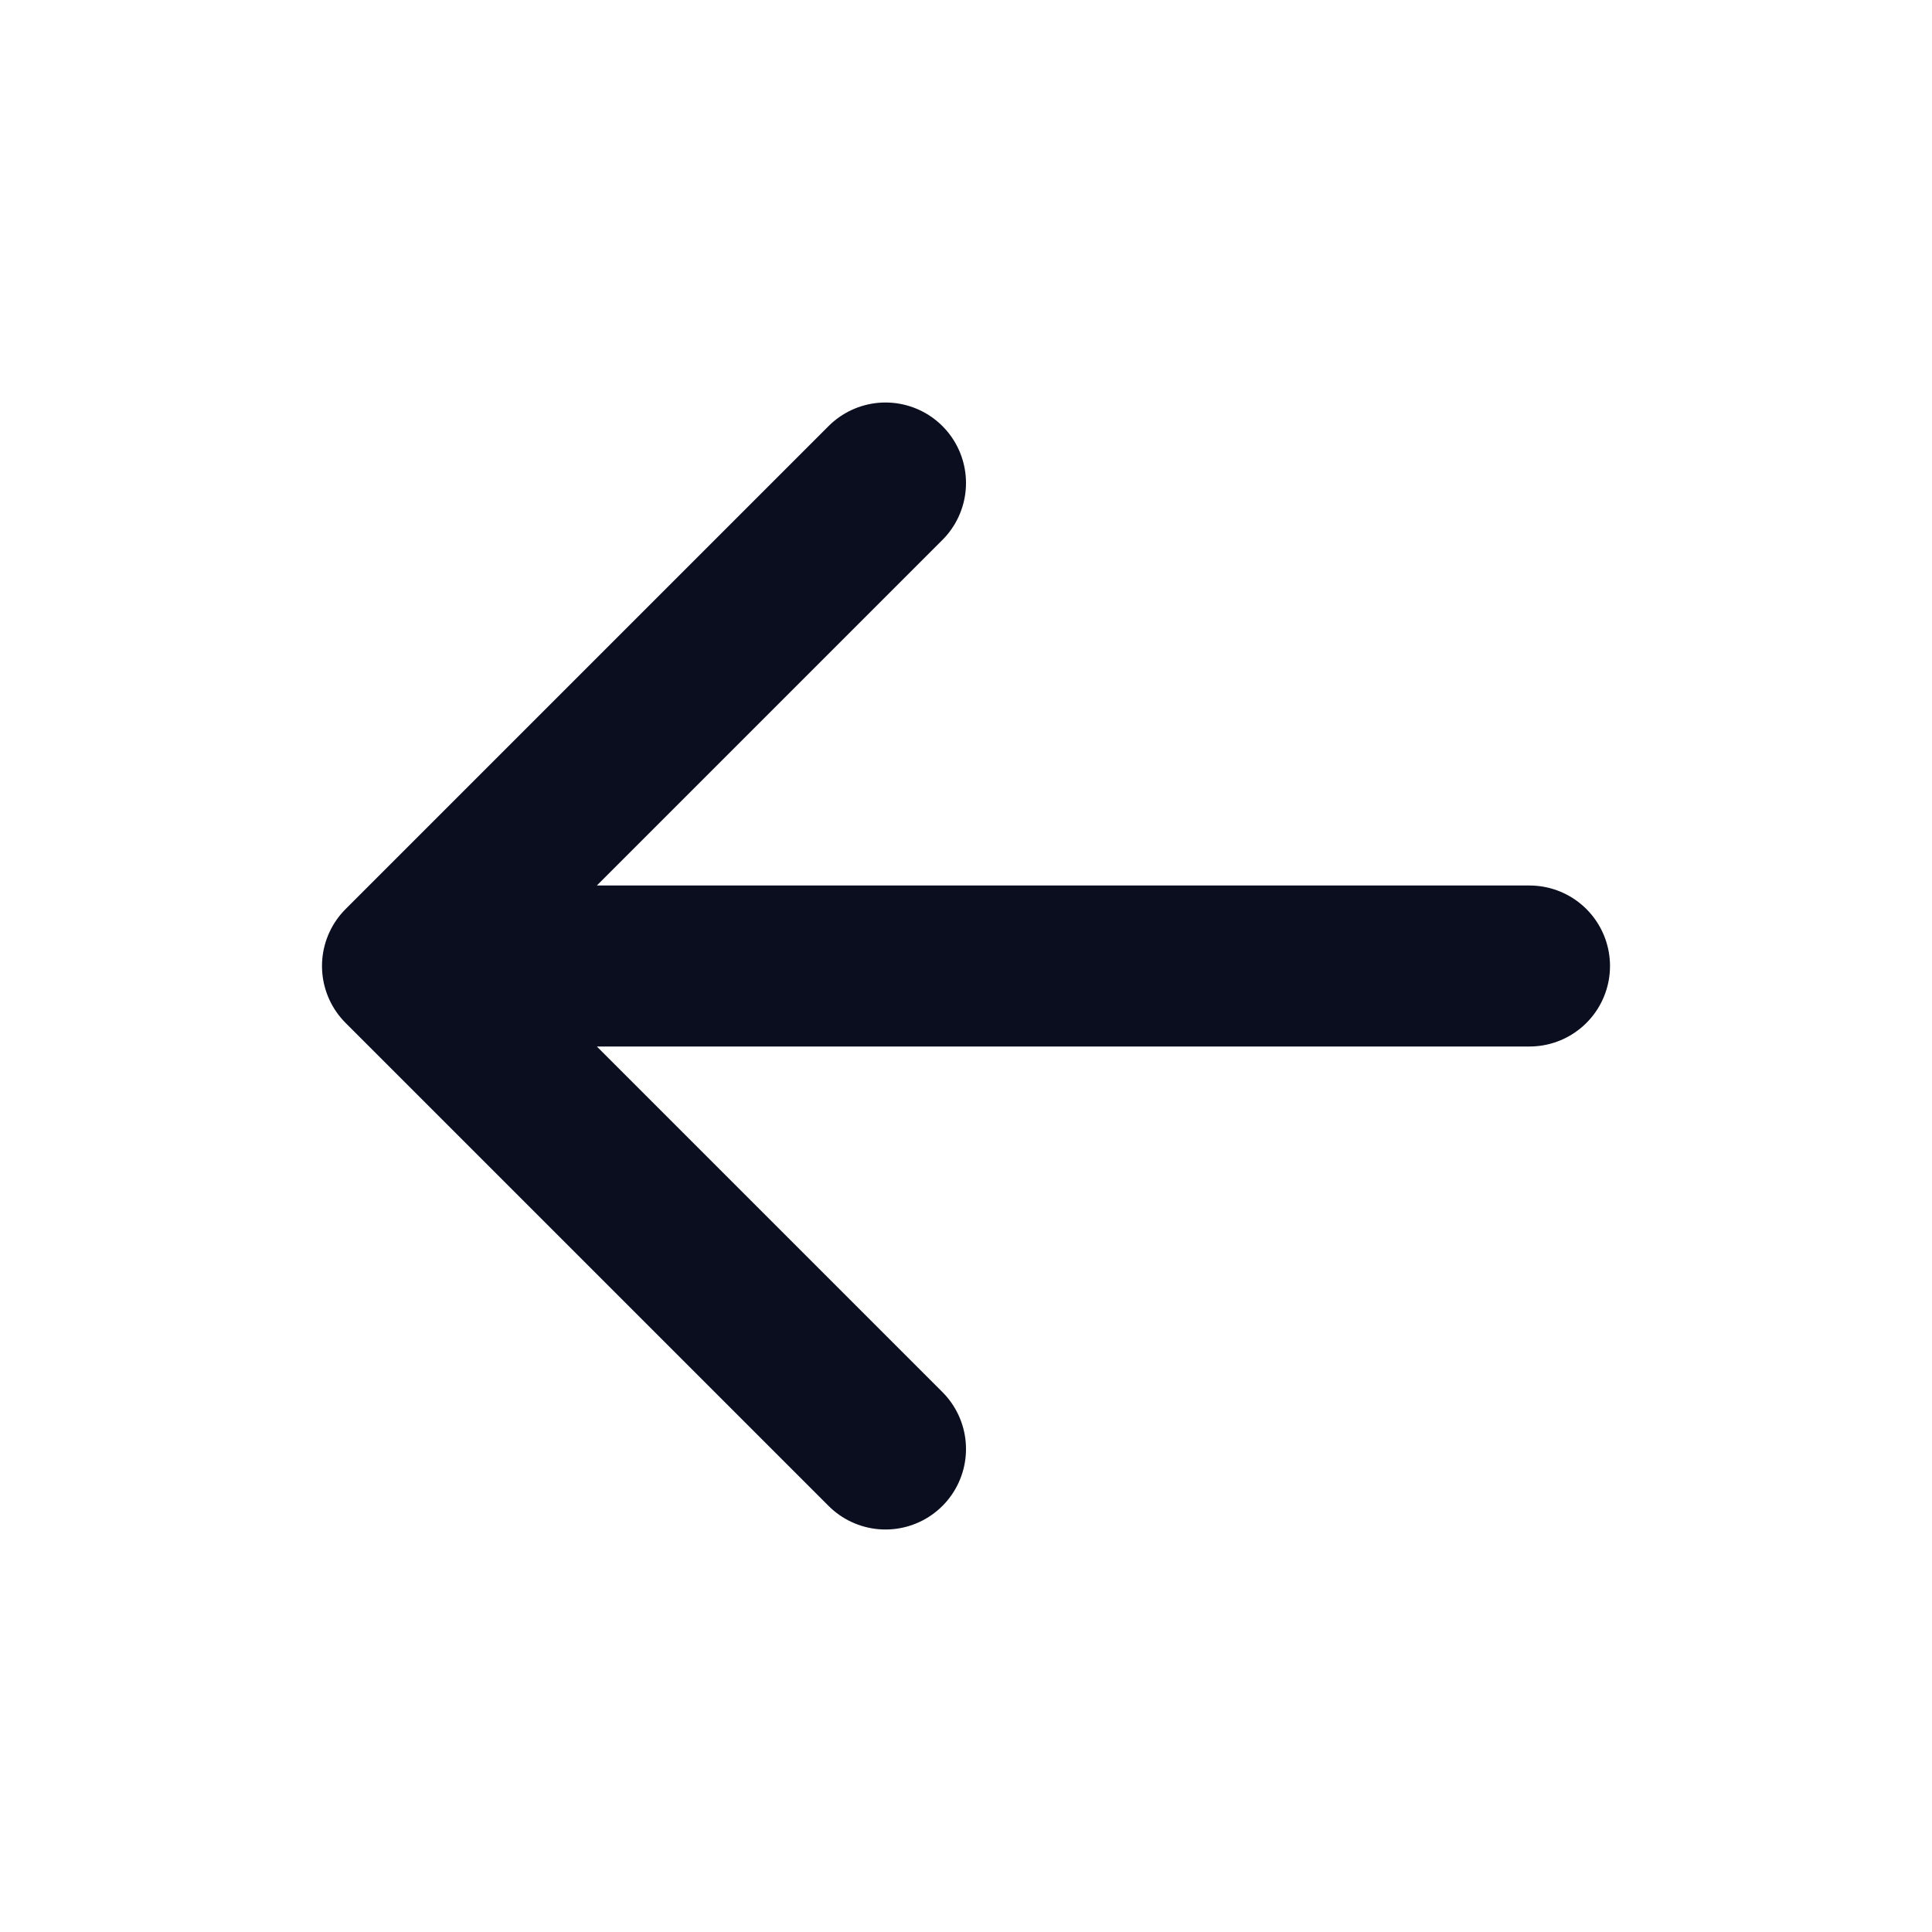 <svg width="24" height="24" viewBox="0 0 24 24" fill="none" xmlns="http://www.w3.org/2000/svg">
<path d="M19 12H5M5 12L11 18M5 12L11 6" stroke="#0A0E1F" stroke-width="2" stroke-linecap="round" stroke-linejoin="round"/>
</svg>
